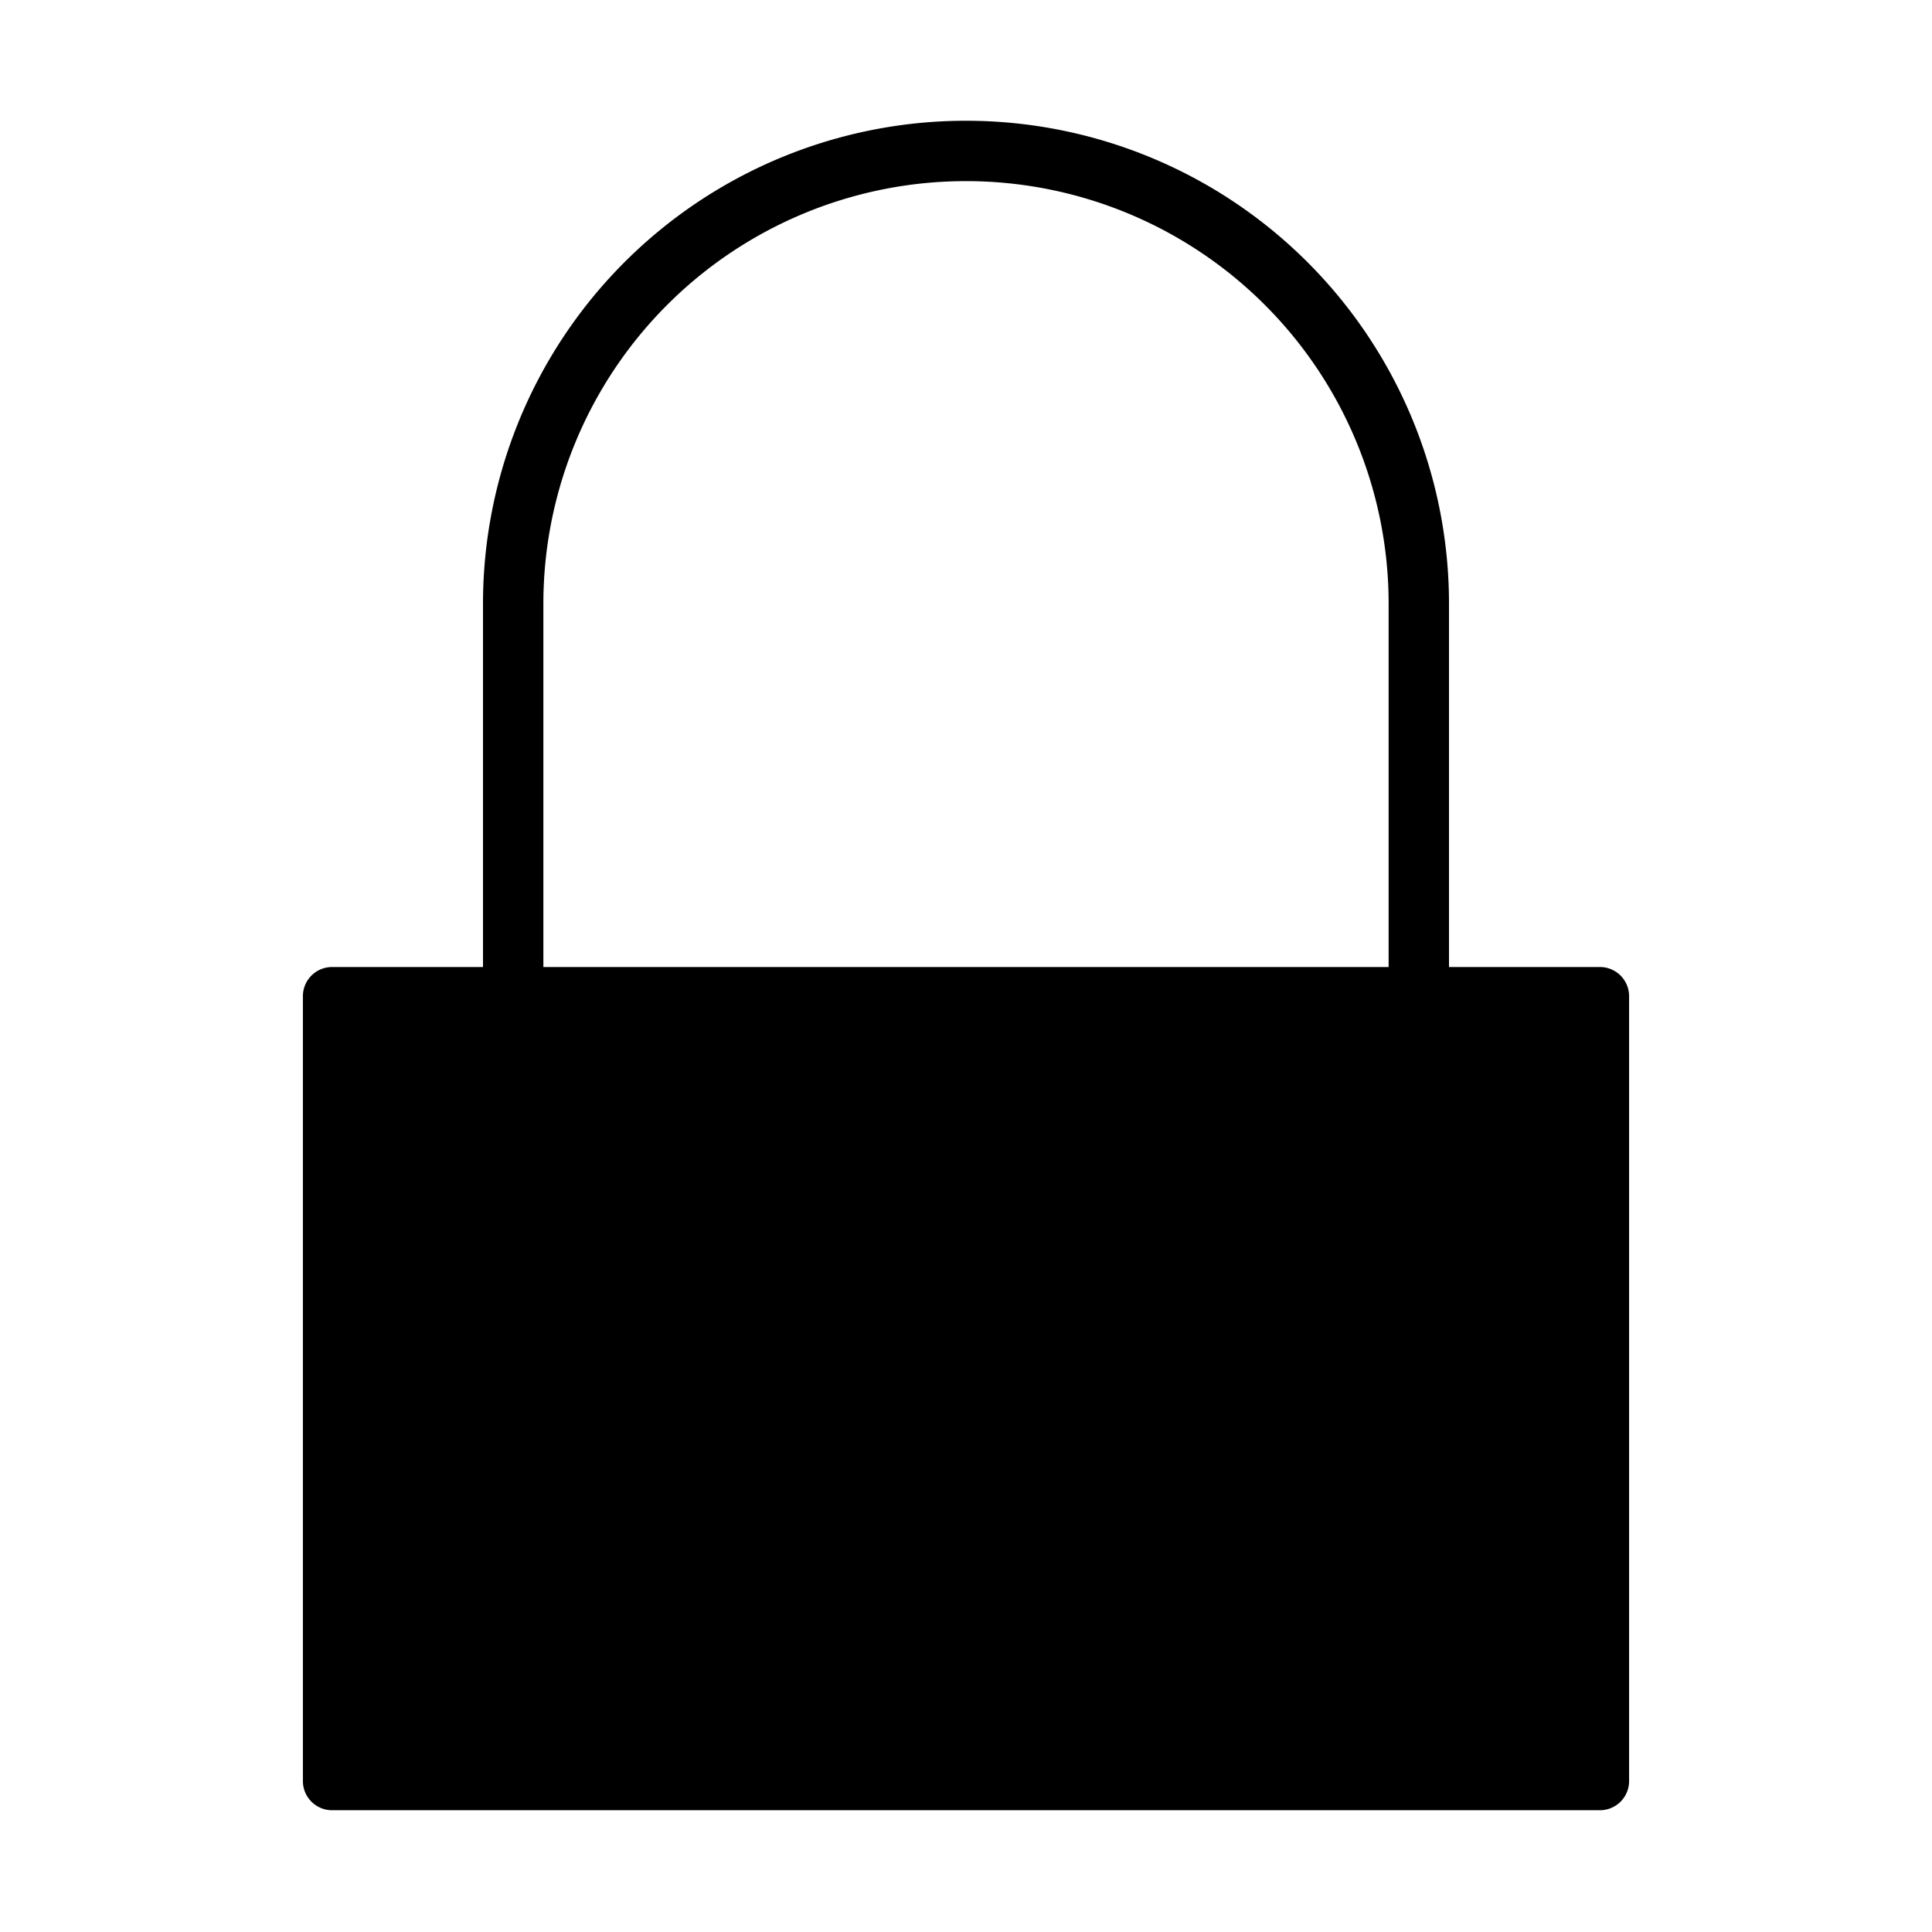 <svg xmlns="http://www.w3.org/2000/svg" width="64" height="64" viewBox="0 0 64 64"><title>gesperrt.targetsize-64</title><g id="Icons"><path d="M53,32.034H48V20a16,16,0,0,0-32,0V32.034H11a.966.966,0,0,0-.966.966V59a.966.966,0,0,0,.966.966H53A.966.966,0,0,0,53.966,59V33A.966.966,0,0,0,53,32.034ZM18,20a14,14,0,0,1,28,0V32.034H18Z"/></g></svg>